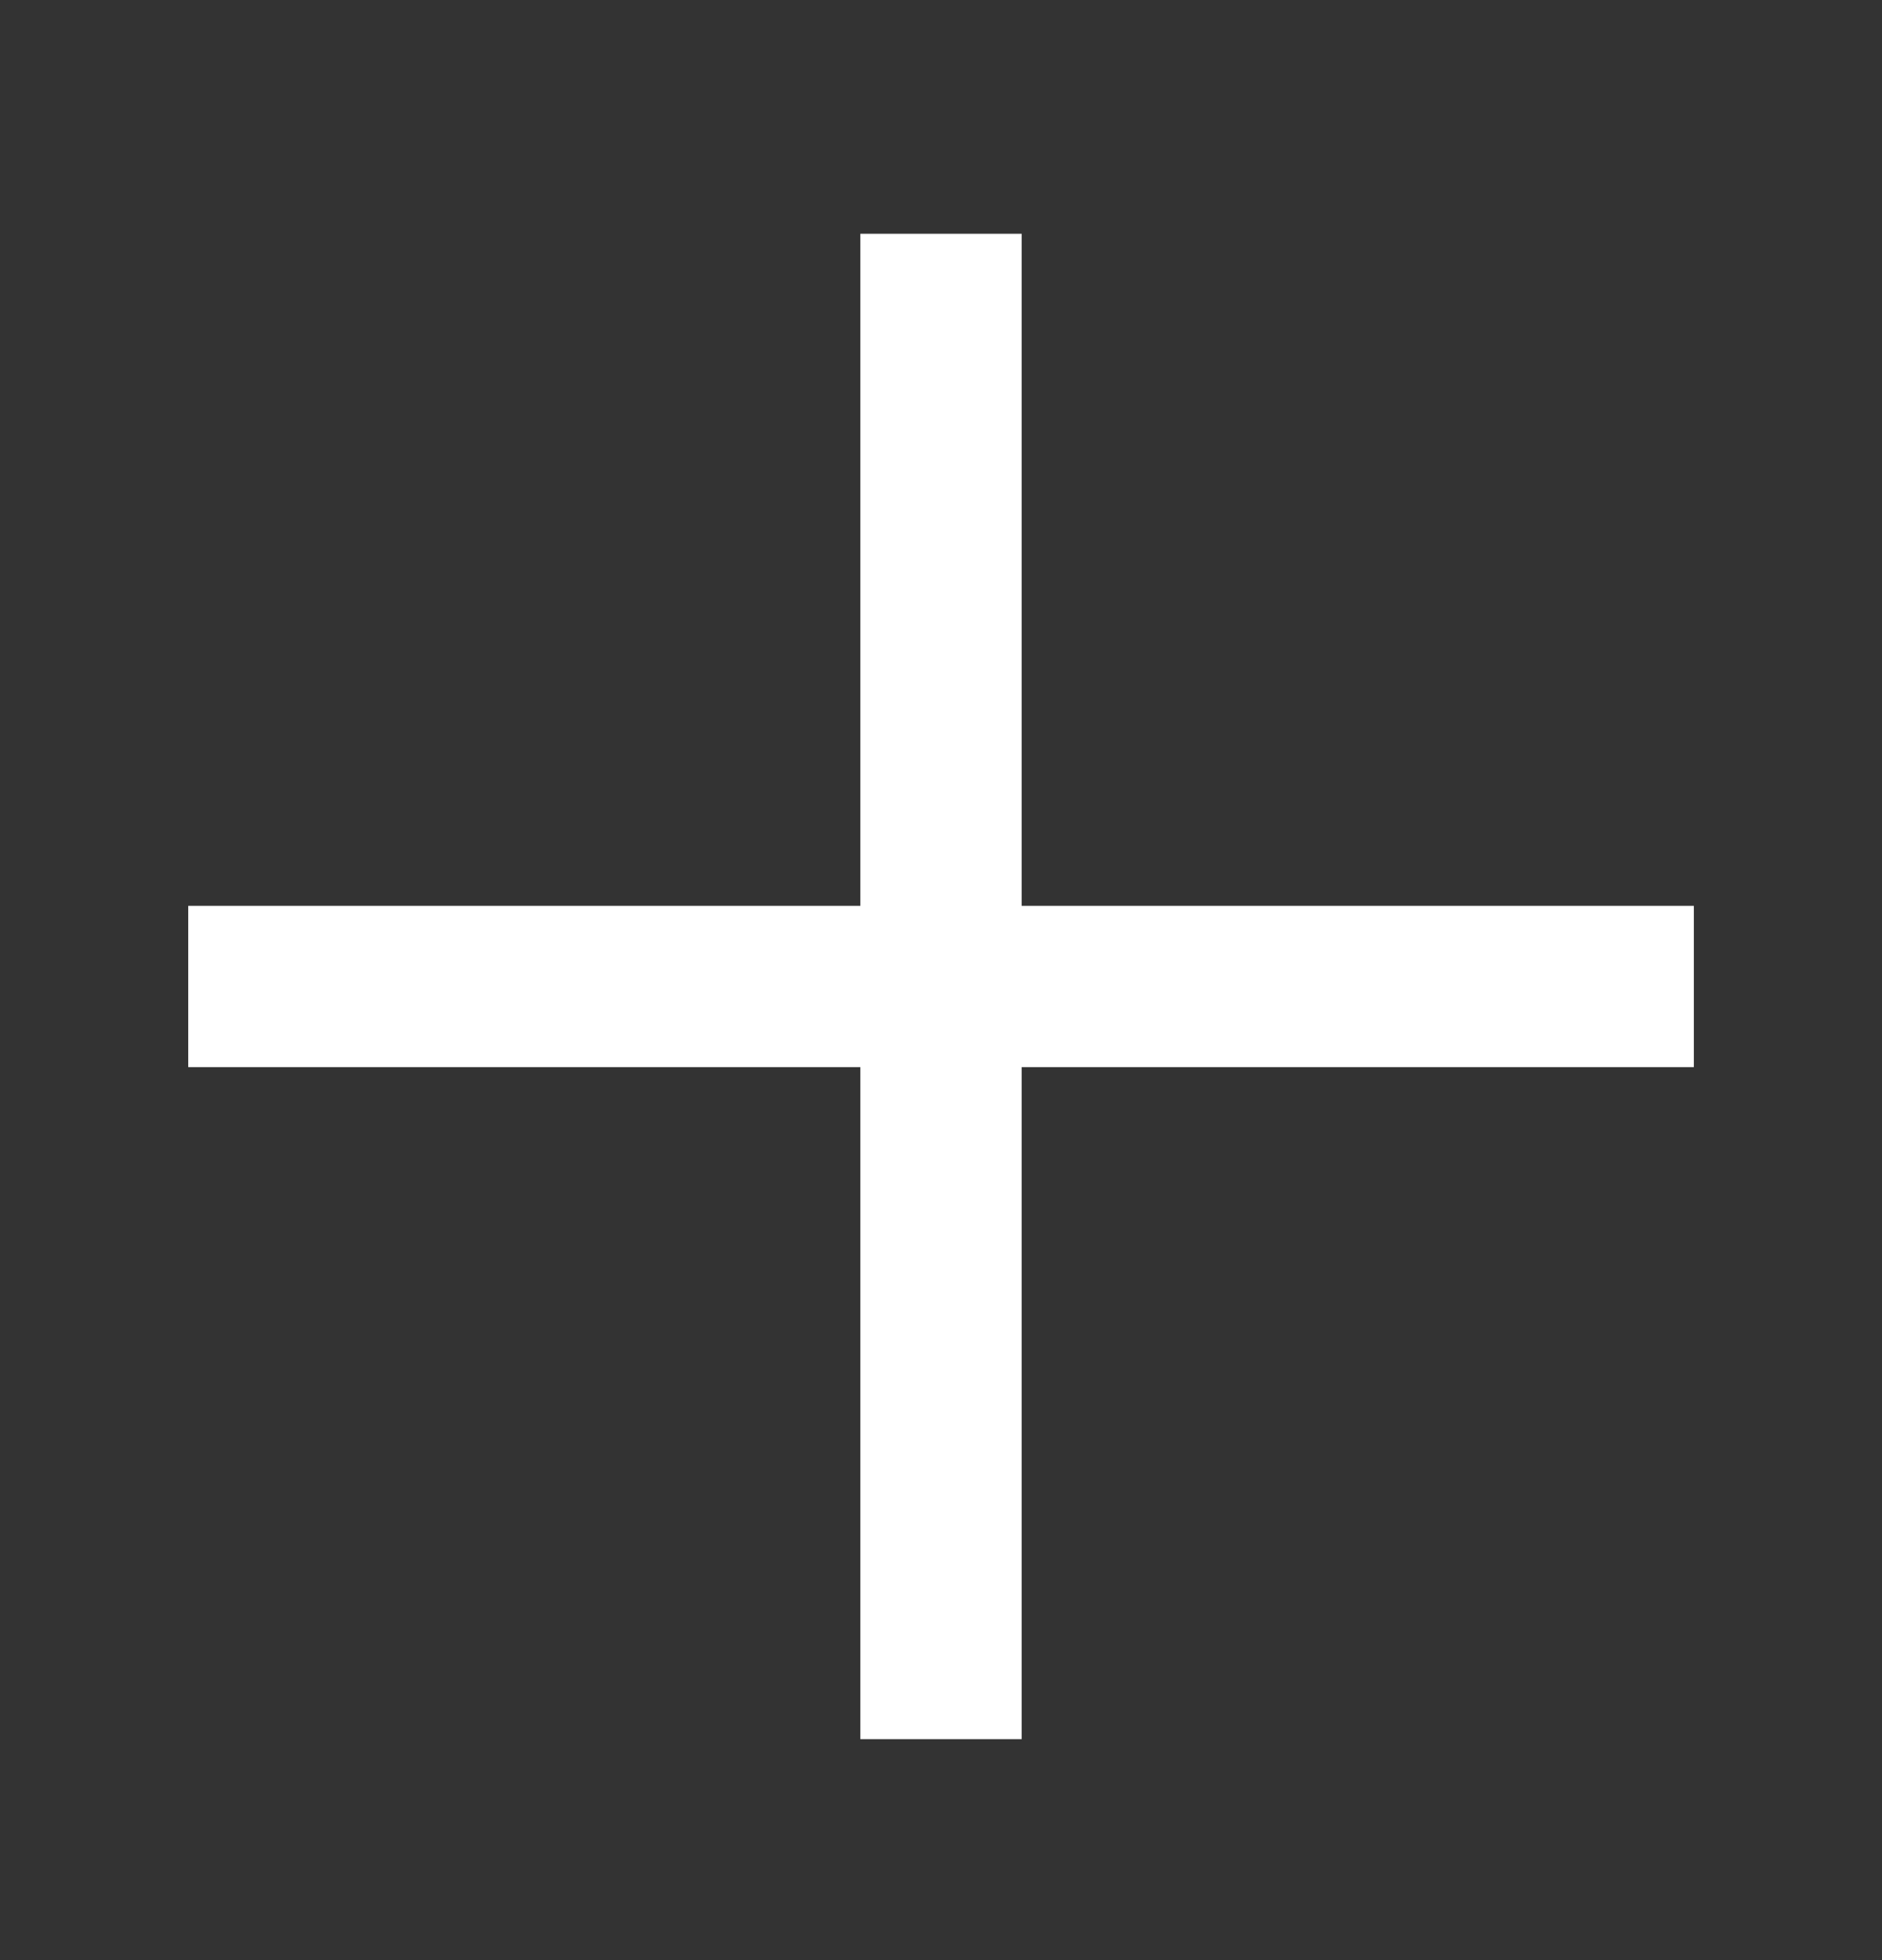 <svg width="24" height="25" viewBox="0 0 24 25" fill="none" xmlns="http://www.w3.org/2000/svg">
<rect x="0" y="0" width="24" height="25" fill="#333333" stroke="none"/>
<path d="M12 4.01L12 21.153" stroke="white" stroke-width="2.057" stroke-miterlimit="10" stroke-linecap="square"/>
<path d="M20.572 12.582L3.429 12.582" stroke="white" stroke-width="2.057" stroke-miterlimit="10" stroke-linecap="square"/>
</svg>
